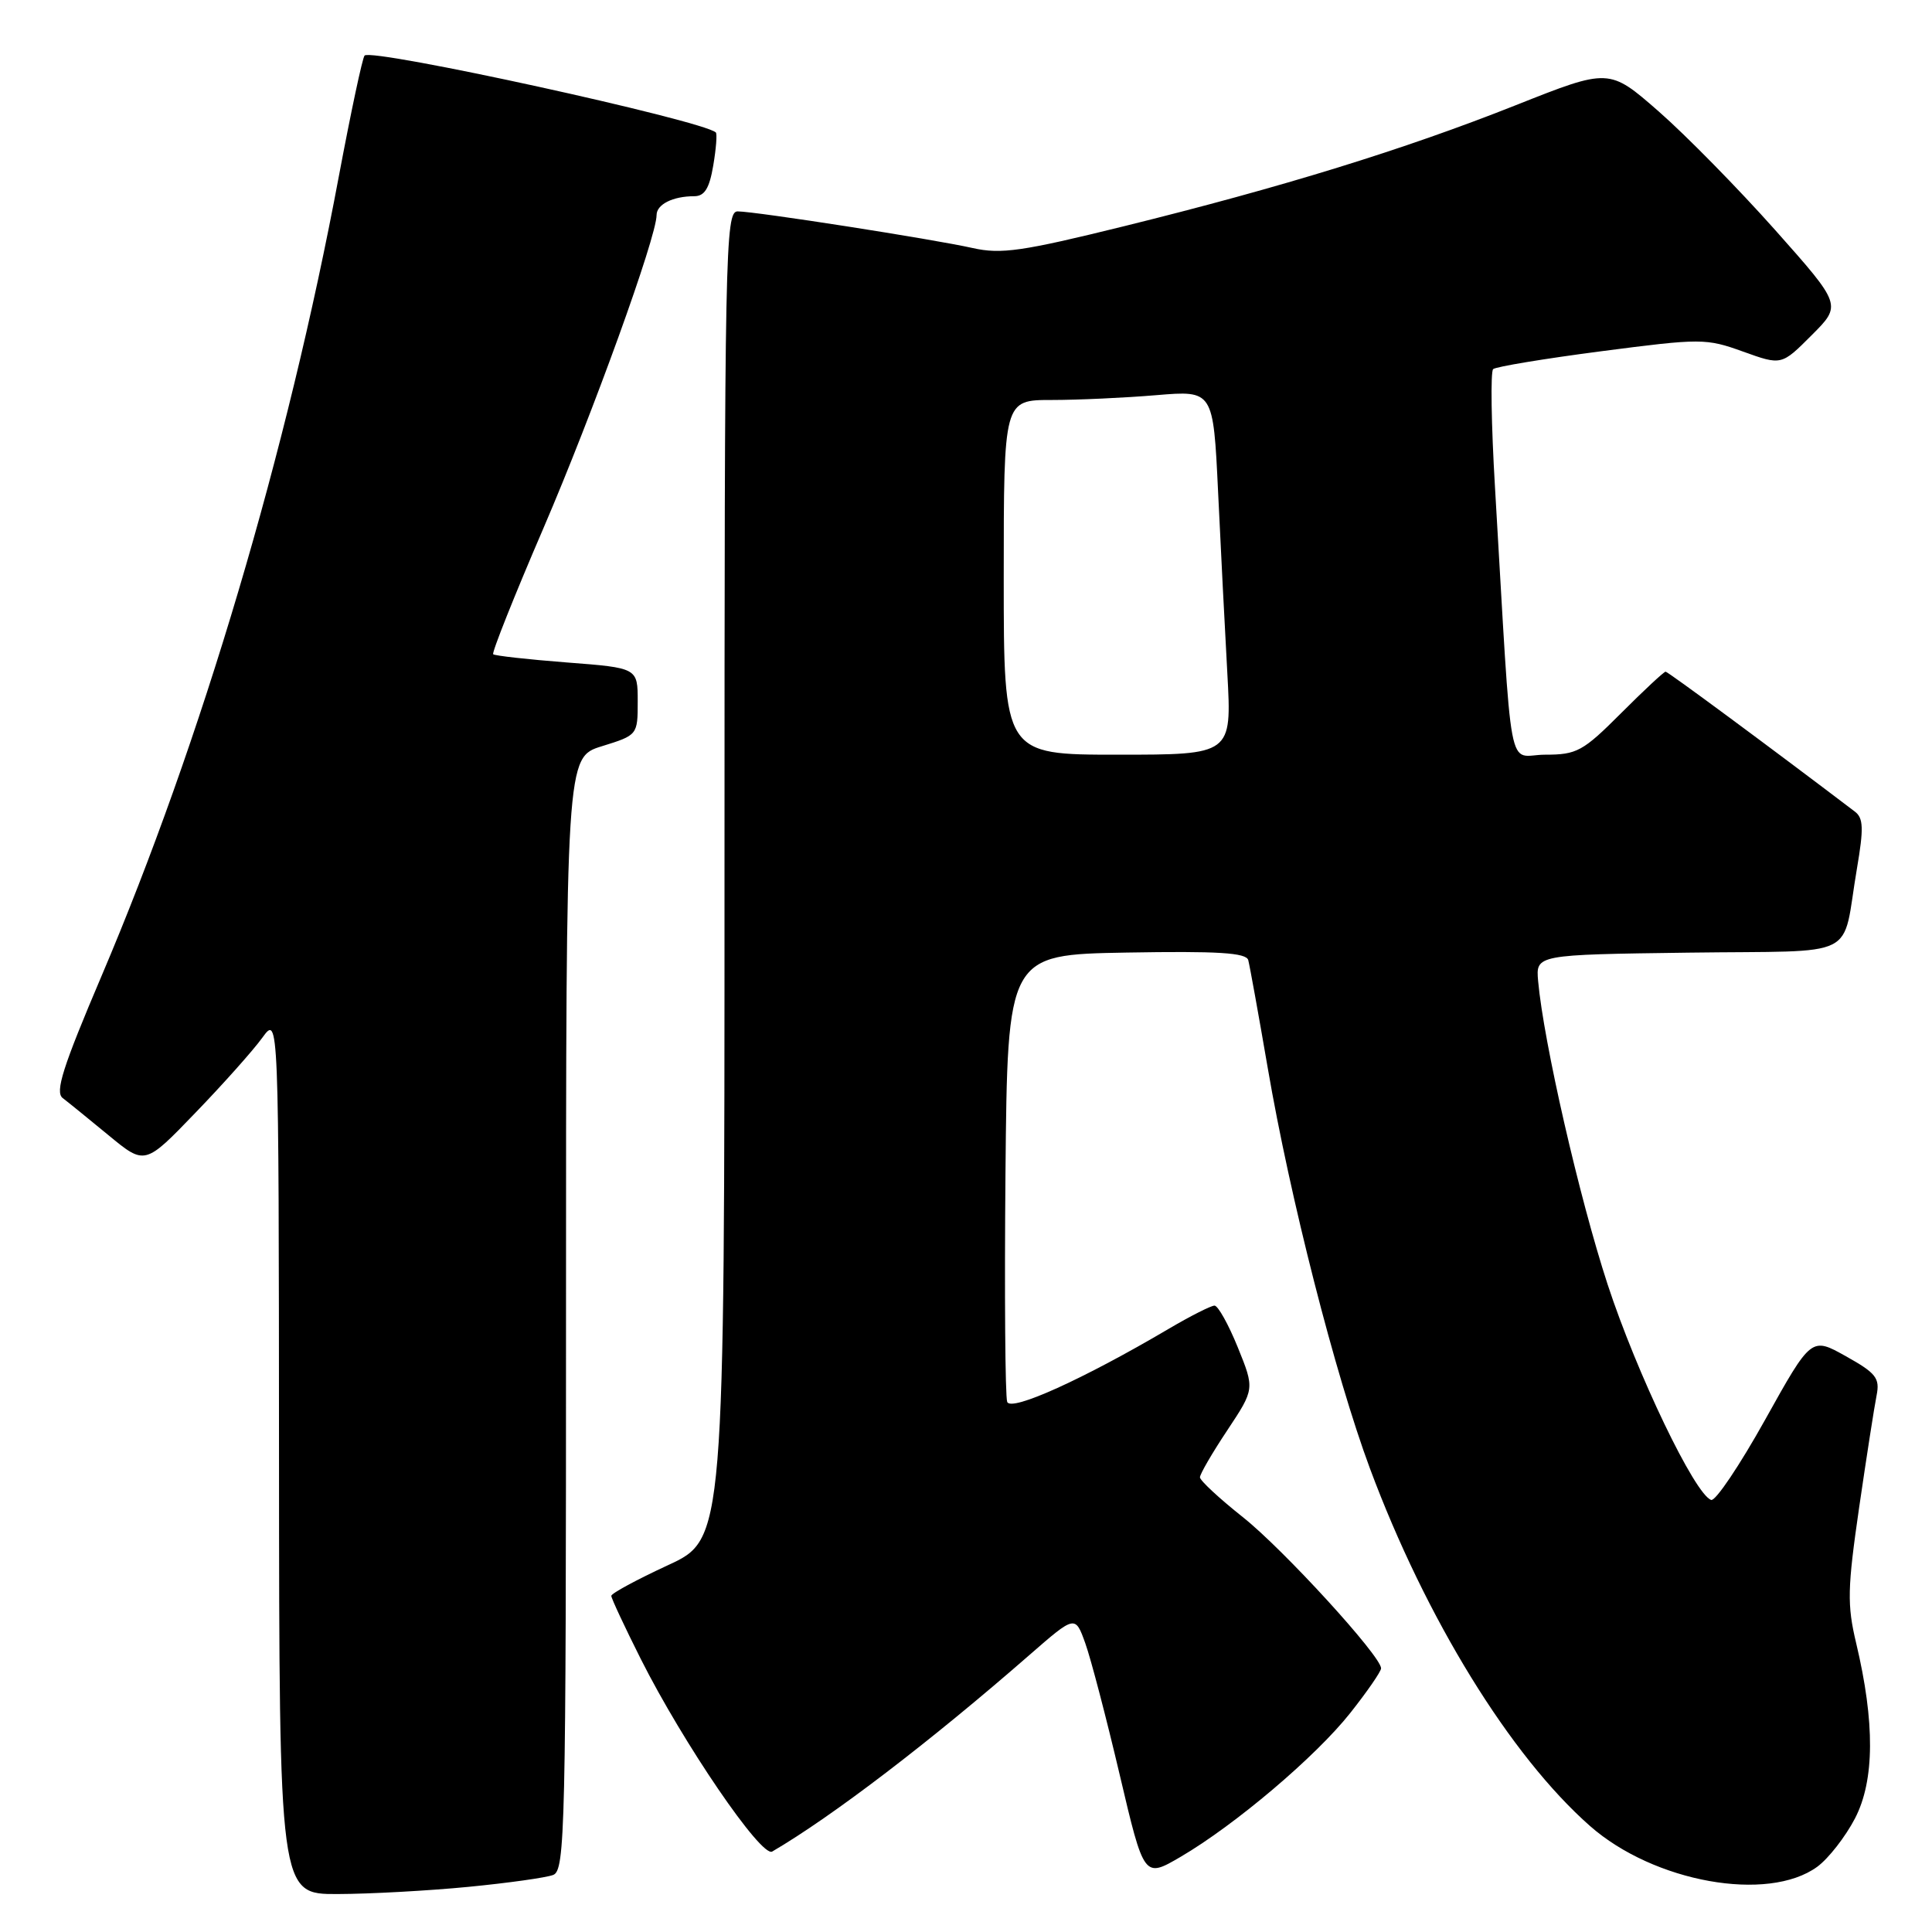 <?xml version="1.0" encoding="UTF-8" standalone="no"?>
<!DOCTYPE svg PUBLIC "-//W3C//DTD SVG 1.1//EN" "http://www.w3.org/Graphics/SVG/1.1/DTD/svg11.dtd" >
<svg xmlns="http://www.w3.org/2000/svg" xmlns:xlink="http://www.w3.org/1999/xlink" version="1.1" viewBox="0 0 256 256">
 <g >
 <path fill="currentColor"
d=" M 62.05 250.02 C 67.31 249.51 72.37 248.80 73.30 248.44 C 74.88 247.83 75.00 242.49 75.00 174.07 C 75.00 100.35 75.00 100.35 79.75 98.88 C 84.48 97.41 84.50 97.39 84.50 92.95 C 84.50 88.50 84.50 88.50 75.11 87.78 C 69.95 87.38 65.56 86.89 65.35 86.69 C 65.15 86.48 68.13 78.99 71.99 70.03 C 78.55 54.78 87.00 31.40 87.00 28.50 C 87.00 27.08 89.16 26.00 91.99 26.00 C 93.36 26.00 94.00 24.96 94.51 21.93 C 94.89 19.70 95.04 17.72 94.85 17.55 C 93.07 15.94 49.31 6.36 48.31 7.36 C 48.03 7.64 46.50 14.84 44.90 23.35 C 38.08 59.83 26.67 98.28 13.44 129.36 C 8.32 141.39 7.26 144.71 8.31 145.50 C 9.03 146.05 11.78 148.28 14.41 150.45 C 19.20 154.40 19.20 154.40 25.89 147.45 C 29.58 143.63 33.57 139.15 34.76 137.50 C 36.94 134.50 36.94 134.50 36.97 192.75 C 37.00 251.00 37.00 251.00 44.75 250.97 C 49.01 250.96 56.80 250.53 62.05 250.02 Z  M 240.79 247.36 C 242.28 246.27 244.53 243.38 245.80 240.94 C 248.40 235.92 248.45 228.23 245.95 217.72 C 244.74 212.64 244.79 210.48 246.35 199.72 C 247.33 193.00 248.37 186.32 248.66 184.89 C 249.11 182.61 248.59 181.94 244.59 179.71 C 240.01 177.14 240.01 177.14 233.89 188.12 C 230.53 194.15 227.31 198.94 226.74 198.75 C 224.58 198.03 216.89 182.01 213.01 170.17 C 209.26 158.70 204.54 138.09 203.81 130.00 C 203.50 126.50 203.50 126.50 223.74 126.23 C 246.84 125.92 243.95 127.37 246.06 115.05 C 246.96 109.77 246.91 108.40 245.79 107.55 C 234.63 99.07 221.01 89.00 220.70 89.00 C 220.48 89.00 217.83 91.47 214.80 94.50 C 209.75 99.56 208.94 100.00 204.75 100.00 C 199.62 100.00 200.45 104.47 198.09 64.50 C 197.60 56.25 197.49 49.24 197.85 48.91 C 198.21 48.59 204.66 47.52 212.19 46.54 C 225.41 44.82 226.06 44.82 230.97 46.59 C 236.06 48.42 236.06 48.42 240.05 44.42 C 244.05 40.42 244.05 40.42 235.20 30.46 C 230.32 24.98 223.39 17.92 219.78 14.76 C 213.22 9.03 213.22 9.03 200.85 13.94 C 186.03 19.82 169.96 24.78 148.88 29.99 C 135.47 33.30 132.65 33.71 128.90 32.87 C 123.60 31.68 100.19 28.03 97.75 28.01 C 96.10 28.00 96.00 32.85 96.00 115.97 C 96.00 203.94 96.00 203.94 88.50 207.40 C 84.38 209.31 81.00 211.13 81.00 211.46 C 81.00 211.78 82.76 215.55 84.91 219.83 C 90.53 231.00 100.89 246.18 102.32 245.34 C 110.26 240.70 123.24 230.79 136.39 219.31 C 142.47 214.01 142.47 214.01 143.81 217.75 C 144.55 219.81 146.60 227.66 148.37 235.18 C 151.59 248.87 151.59 248.87 156.42 246.05 C 163.65 241.82 174.37 232.74 178.94 226.95 C 181.17 224.13 183.00 221.48 183.00 221.06 C 183.00 219.45 170.04 205.27 164.66 201.01 C 161.55 198.54 159.00 196.17 159.00 195.75 C 159.00 195.32 160.63 192.51 162.63 189.51 C 166.25 184.05 166.25 184.05 164.01 178.52 C 162.78 175.49 161.39 173.00 160.93 173.00 C 160.47 173.00 157.74 174.38 154.87 176.07 C 143.56 182.74 133.97 187.08 133.46 185.76 C 133.19 185.05 133.09 171.43 133.23 155.49 C 133.50 126.50 133.50 126.50 149.27 126.22 C 161.39 126.01 165.13 126.24 165.40 127.22 C 165.59 127.93 166.75 134.35 167.98 141.50 C 170.91 158.63 176.93 182.21 181.52 194.57 C 188.92 214.45 200.13 232.66 210.68 241.95 C 219.15 249.41 234.25 252.12 240.79 247.36 Z  M 133.00 76.50 C 133.00 53.00 133.00 53.00 139.35 53.00 C 142.84 53.00 149.09 52.71 153.23 52.36 C 160.76 51.73 160.76 51.73 161.40 65.11 C 161.75 72.48 162.30 83.34 162.63 89.25 C 163.22 100.00 163.22 100.00 148.11 100.00 C 133.00 100.00 133.00 100.00 133.00 76.50 Z "/>
</g>
</svg>